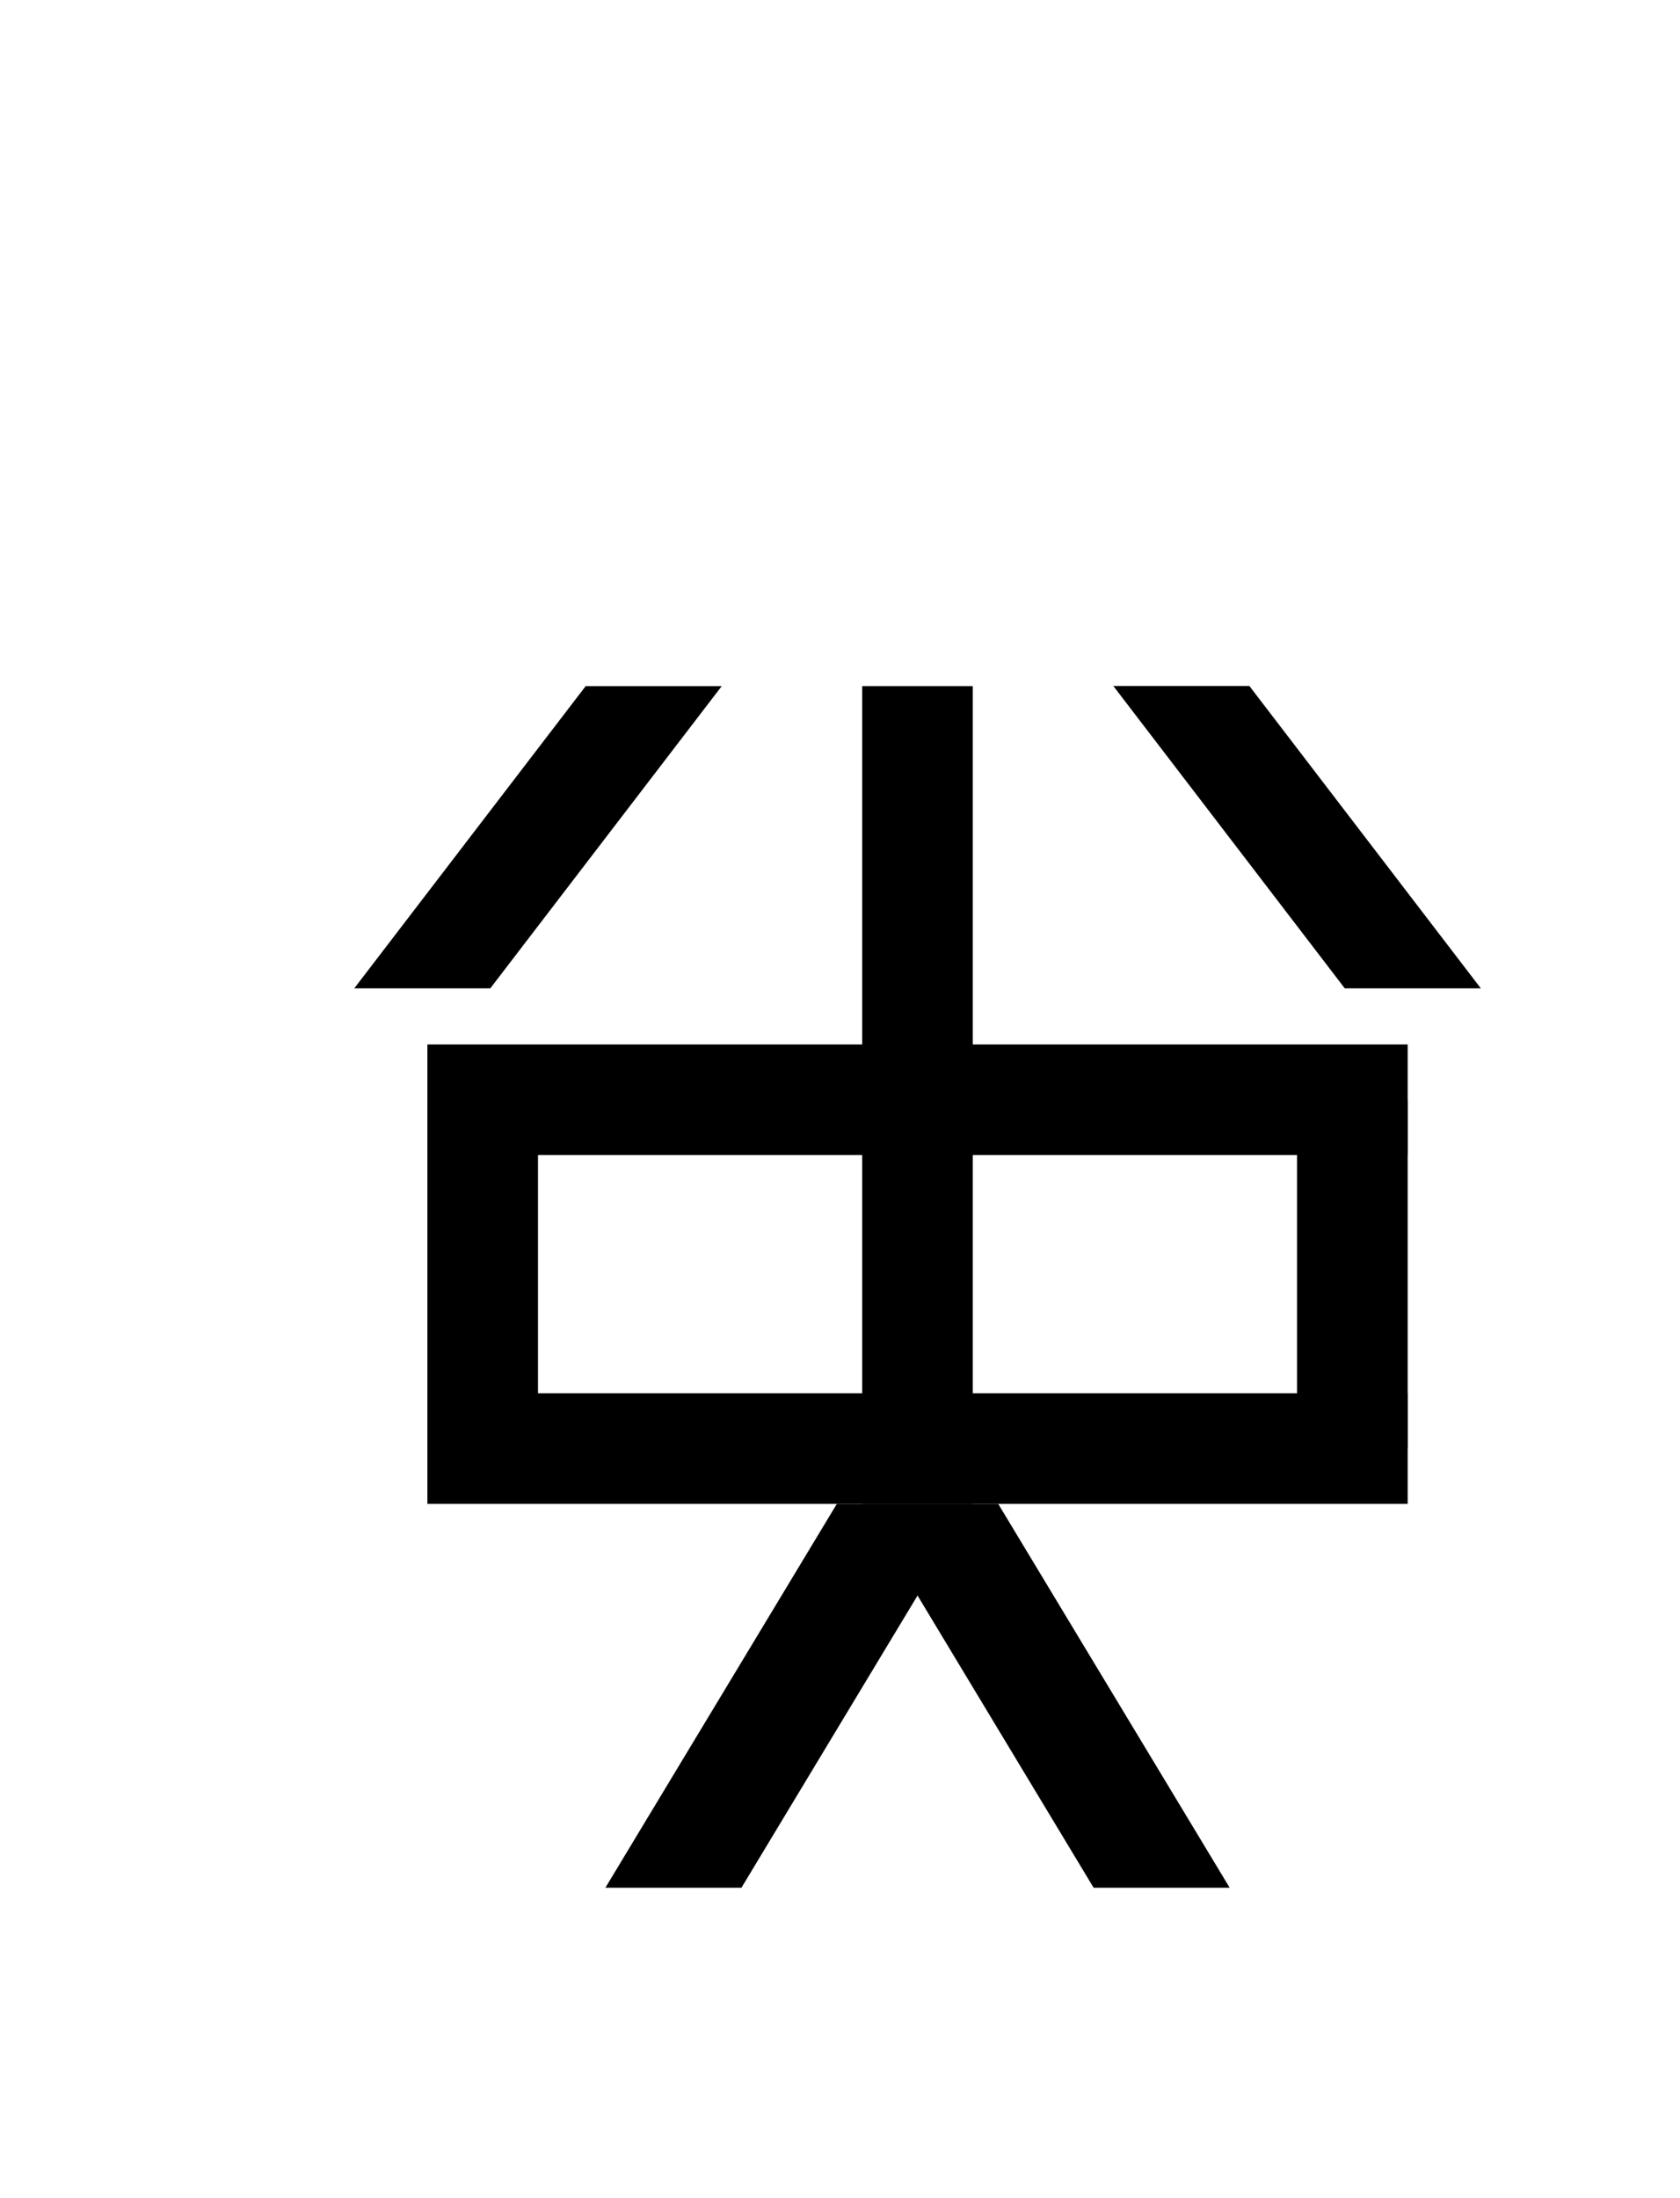 <?xml version="1.0" encoding="UTF-8"?>
<svg id="a" data-name="레이어 1" xmlns="http://www.w3.org/2000/svg" width="14.583" height="19.077" viewBox="0 0 14.583 19.077">
  <rect x="7.485" y="5.289" width=".96" height="8.509" transform="translate(17.508 1.579) rotate(90)" stroke-width="0"/>
  <rect x="7.485" y="8.316" width=".96" height="8.509" transform="translate(20.535 4.606) rotate(90)" stroke-width="0"/>
  <rect x="7.485" y="5.953" width=".96" height="6.36" transform="translate(15.929 18.267) rotate(180)" stroke-width="0"/>
  <rect x="3.71" y="9.543" width=".96" height="3.027" transform="translate(8.38 22.114) rotate(180)" stroke-width="0"/>
  <rect x="11.259" y="9.543" width=".96" height="3.027" transform="translate(23.478 22.114) rotate(180)" stroke-width="0"/>
  <polygon points="12.854 8.577 11.673 8.577 9.664 5.953 10.845 5.953 12.854 8.577" stroke-width="0"/>
  <polygon points="10.674 16.382 9.493 16.382 7.485 13.051 8.665 13.051 10.674 16.382" stroke-width="0"/>
  <polygon points="3.075 8.577 4.256 8.577 6.265 5.954 5.084 5.954 3.075 8.577" stroke-width="0"/>
  <polygon points="5.255 16.382 6.436 16.382 8.444 13.051 7.264 13.051 5.255 16.382" stroke-width="0"/>
</svg>